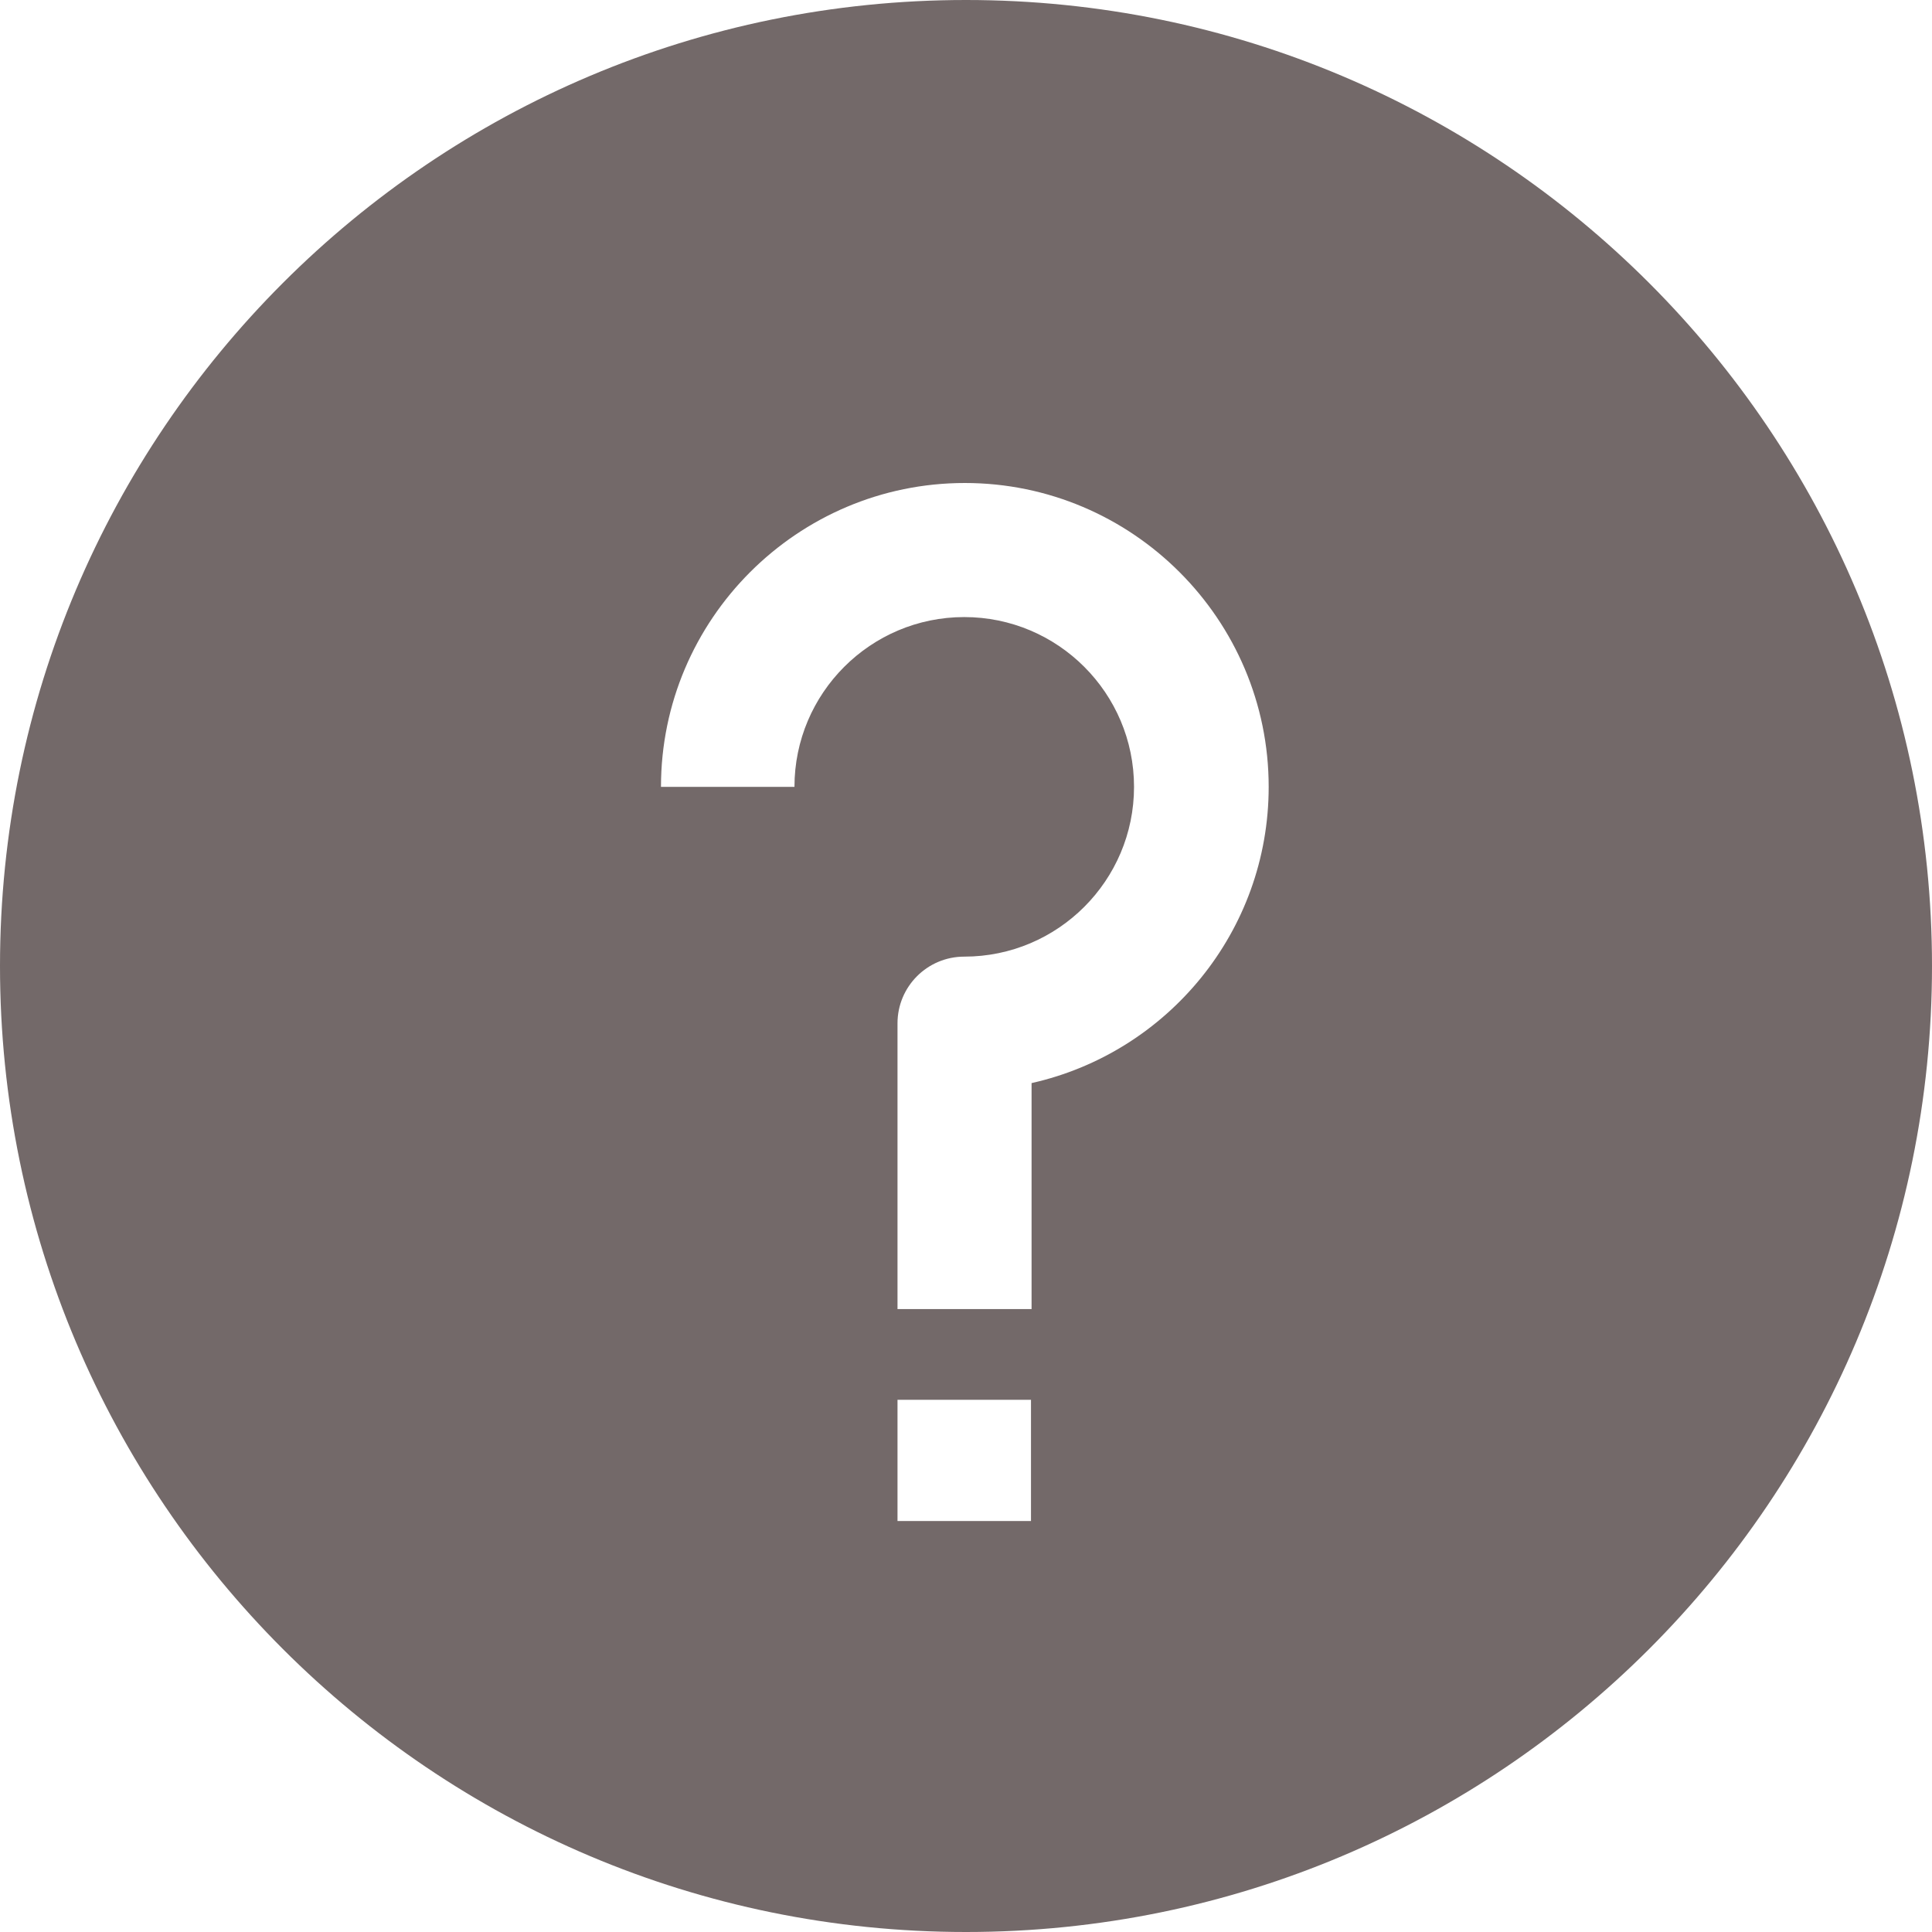 <svg width="33" height="33" viewBox="0 0 33 33" fill="none" xmlns="http://www.w3.org/2000/svg">
<g clip-path="url(#clip0_423_7)">
<path fill-rule="evenodd" clip-rule="evenodd" d="M33 16.5C33 25.613 25.613 33 16.5 33C7.387 33 0 25.613 0 16.5C0 7.387 7.387 0 16.5 0C25.613 0 33 7.387 33 16.5ZM17.62 22.36H17.61H15.33V17.48C15.33 16.85 15.84 16.34 16.47 16.34C18.07 16.34 19.37 15.04 19.37 13.44C19.37 11.84 18.07 10.54 16.47 10.54C14.87 10.54 13.57 11.84 13.57 13.44H11.29C11.29 10.58 13.62 8.25 16.48 8.25C19.34 8.25 21.67 10.58 21.67 13.44C21.67 15.91 19.94 17.98 17.62 18.5V22.36ZM17.61 23.91H15.33V25.98H17.61V23.91Z" fill="#736969"/>
</g>
<defs>
<clipPath id="clip0_423_7">
<rect width="33" height="33" fill="white"/>
</clipPath>
</defs>
</svg>

